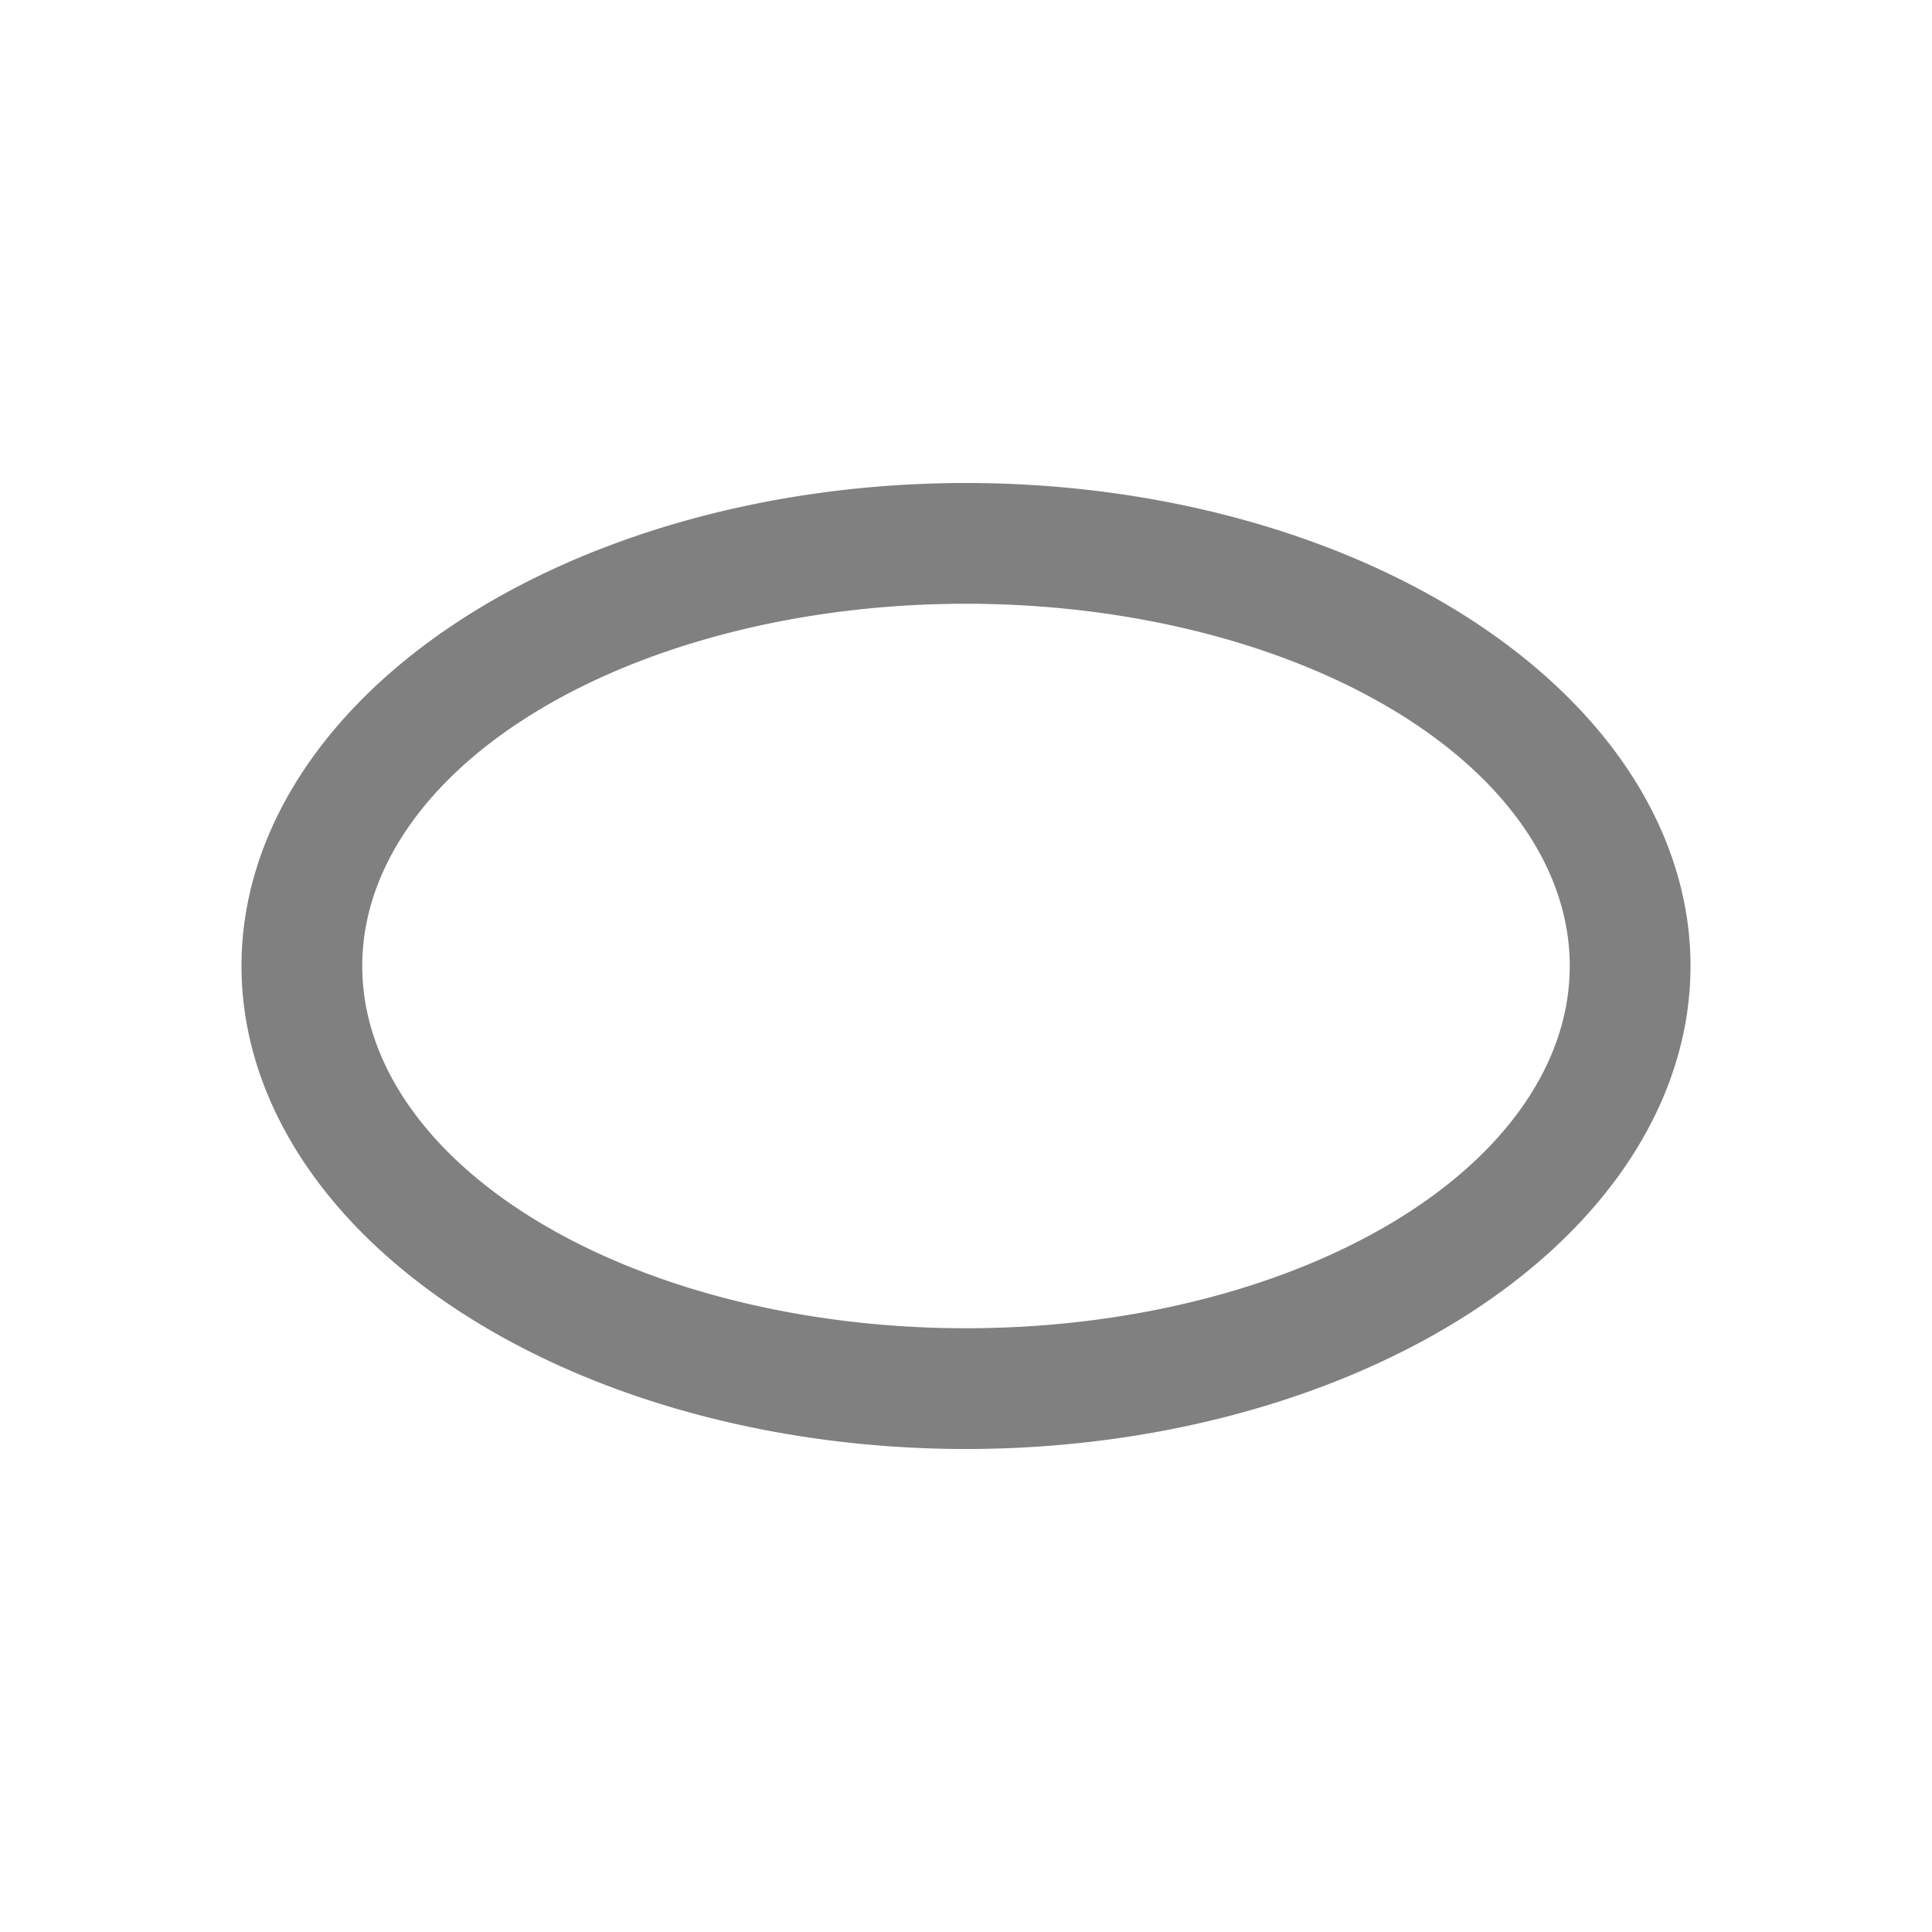 <svg xmlns="http://www.w3.org/2000/svg" viewBox="0 0 16 16">
 <defs>
  <style id="current-color-scheme" type="text/css">
   .ColorScheme-Text { color:#808080; }
  </style>
 </defs>
 <path style="fill:currentColor" class="ColorScheme-Text" d="M8 4A6 4 0 0 0 2 8 6 4 0 0 0 8 12 6 4 0 0 0 14 8 6 4 0 0 0 8 4M8 5A5 3 0 0 1 13 8 5 3 0 0 1 8 11 5 3 0 0 1 3 8 5 3 0 0 1 8 5"/>
</svg>
